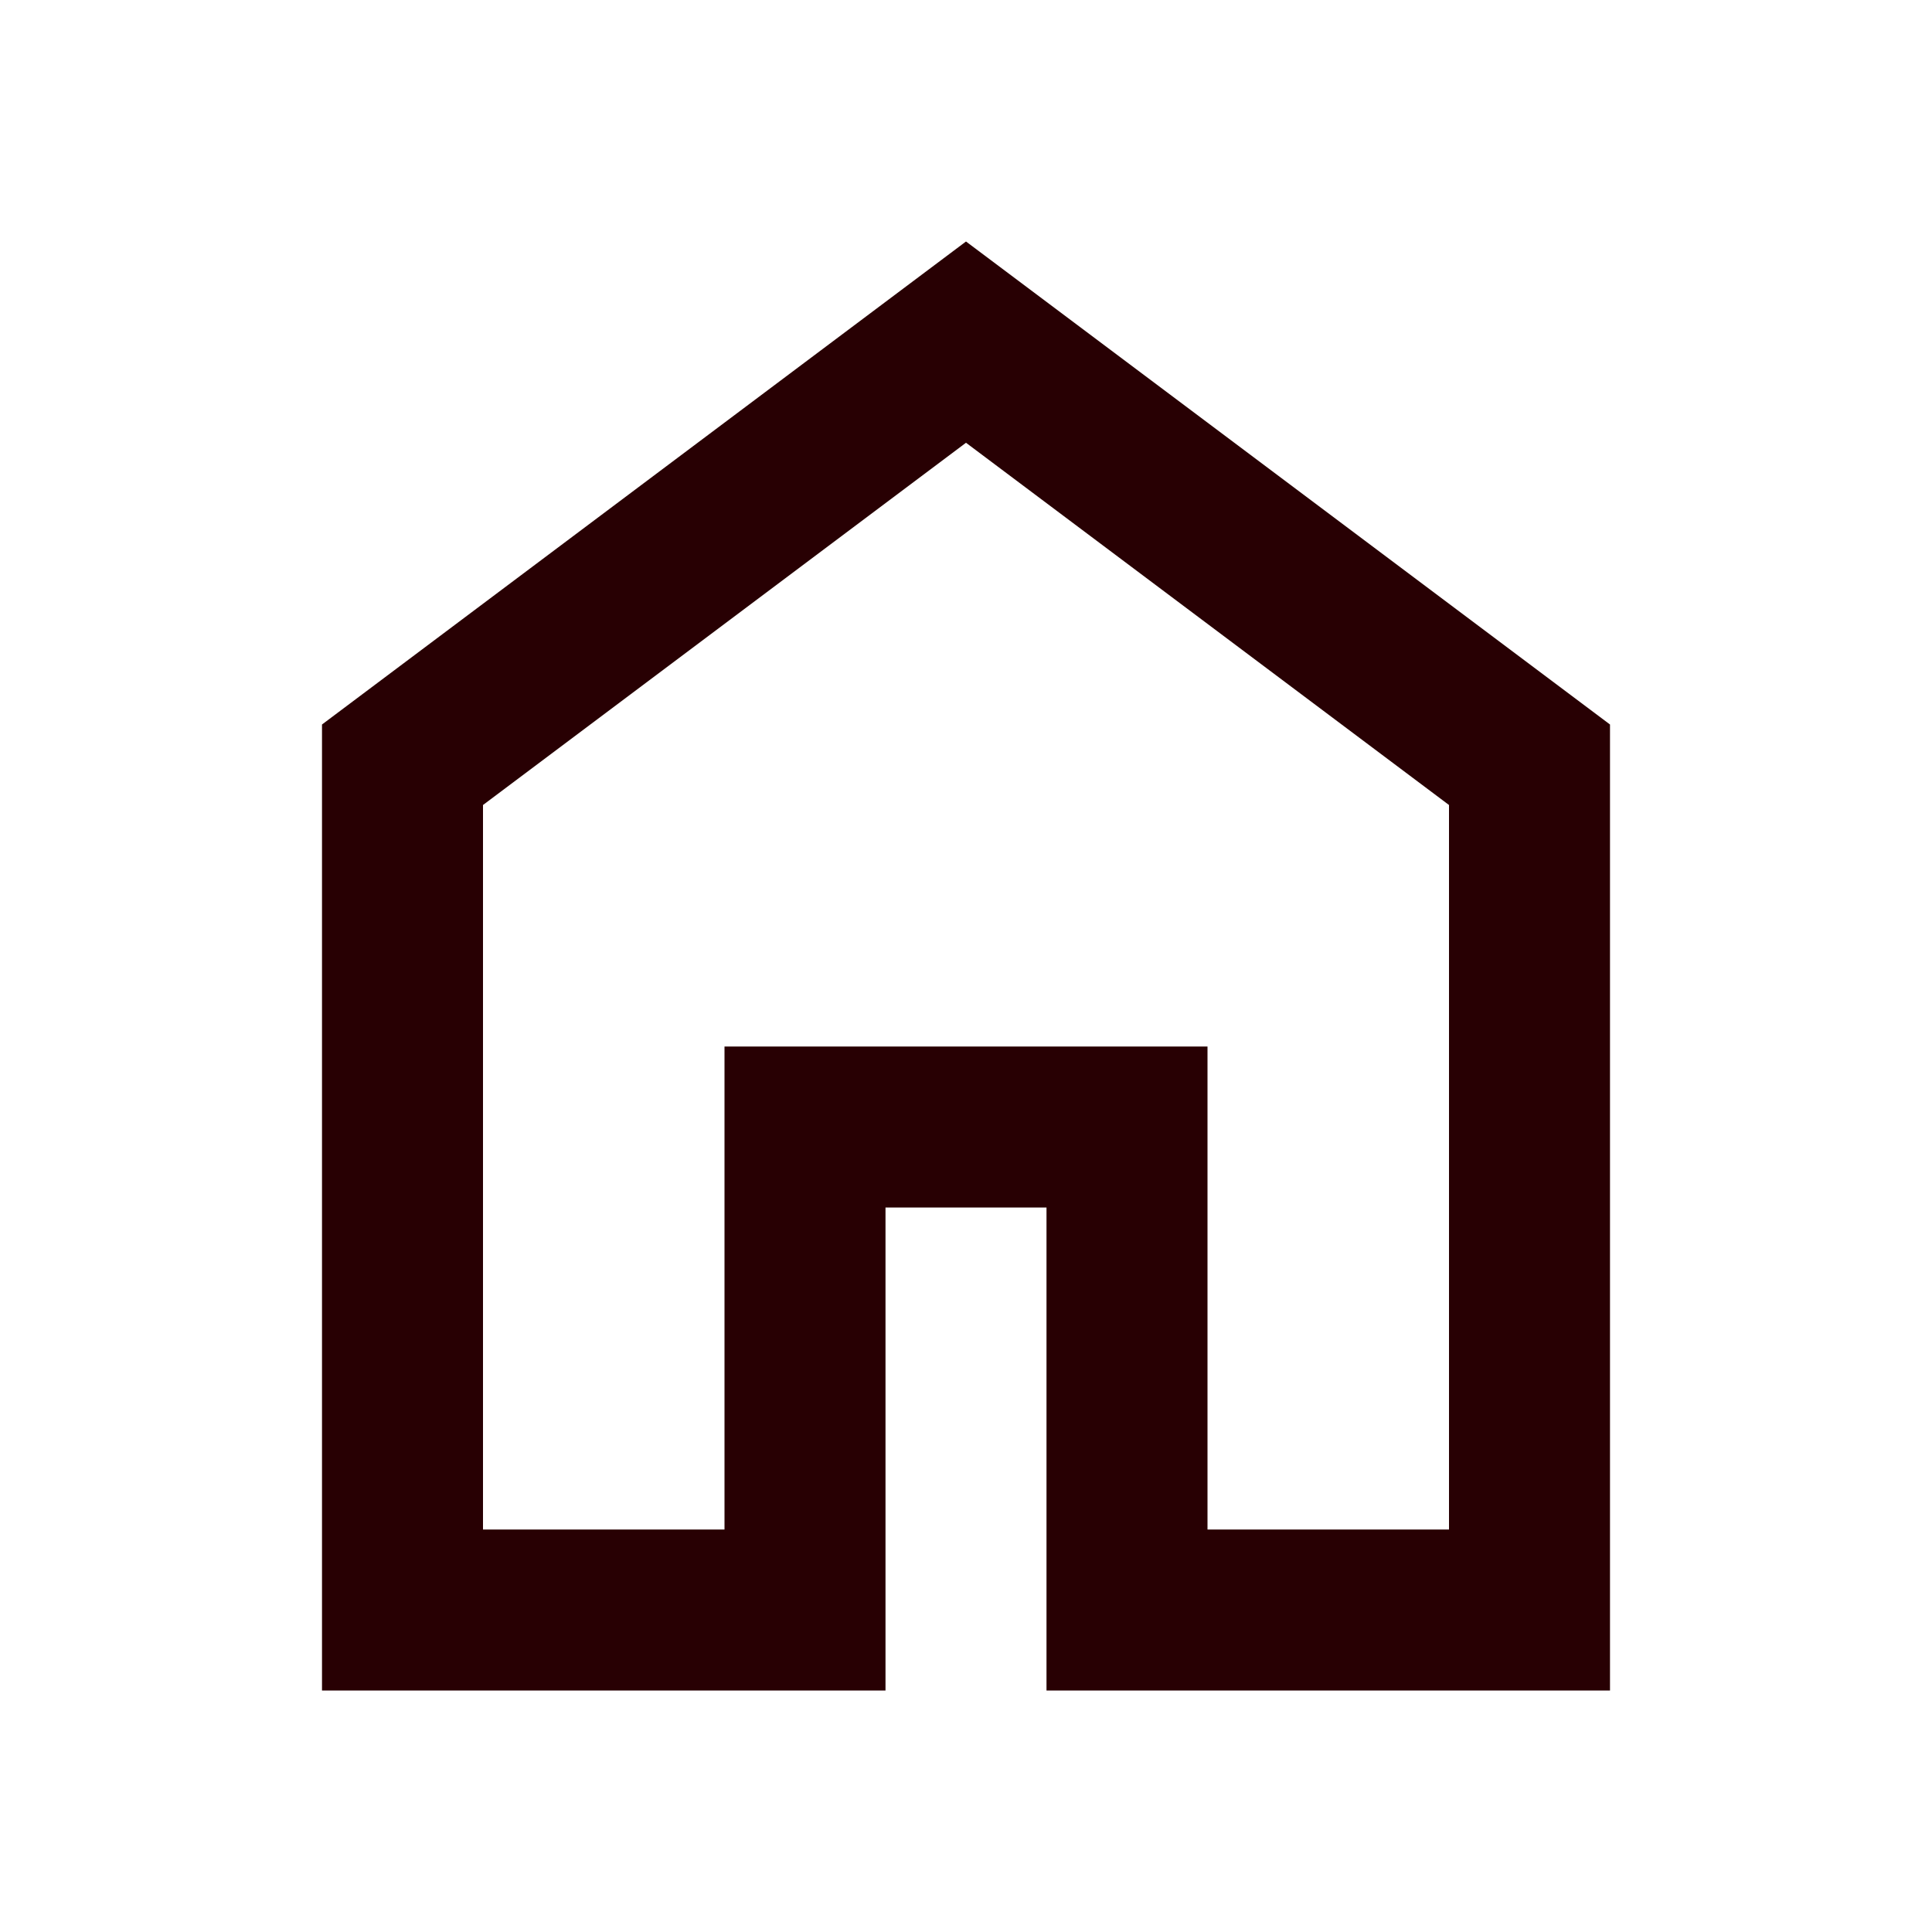 <svg xmlns="http://www.w3.org/2000/svg" height="24px" viewBox="0 -960 960 960" width="24px" fill="#280003"><path d="M240-200h120v-240h240v240h120v-360L480-740 240-560v360Zm-80 80v-480l320-240 320 240v480H520v-240h-80v240H160Zm320-350Z"/></svg>
